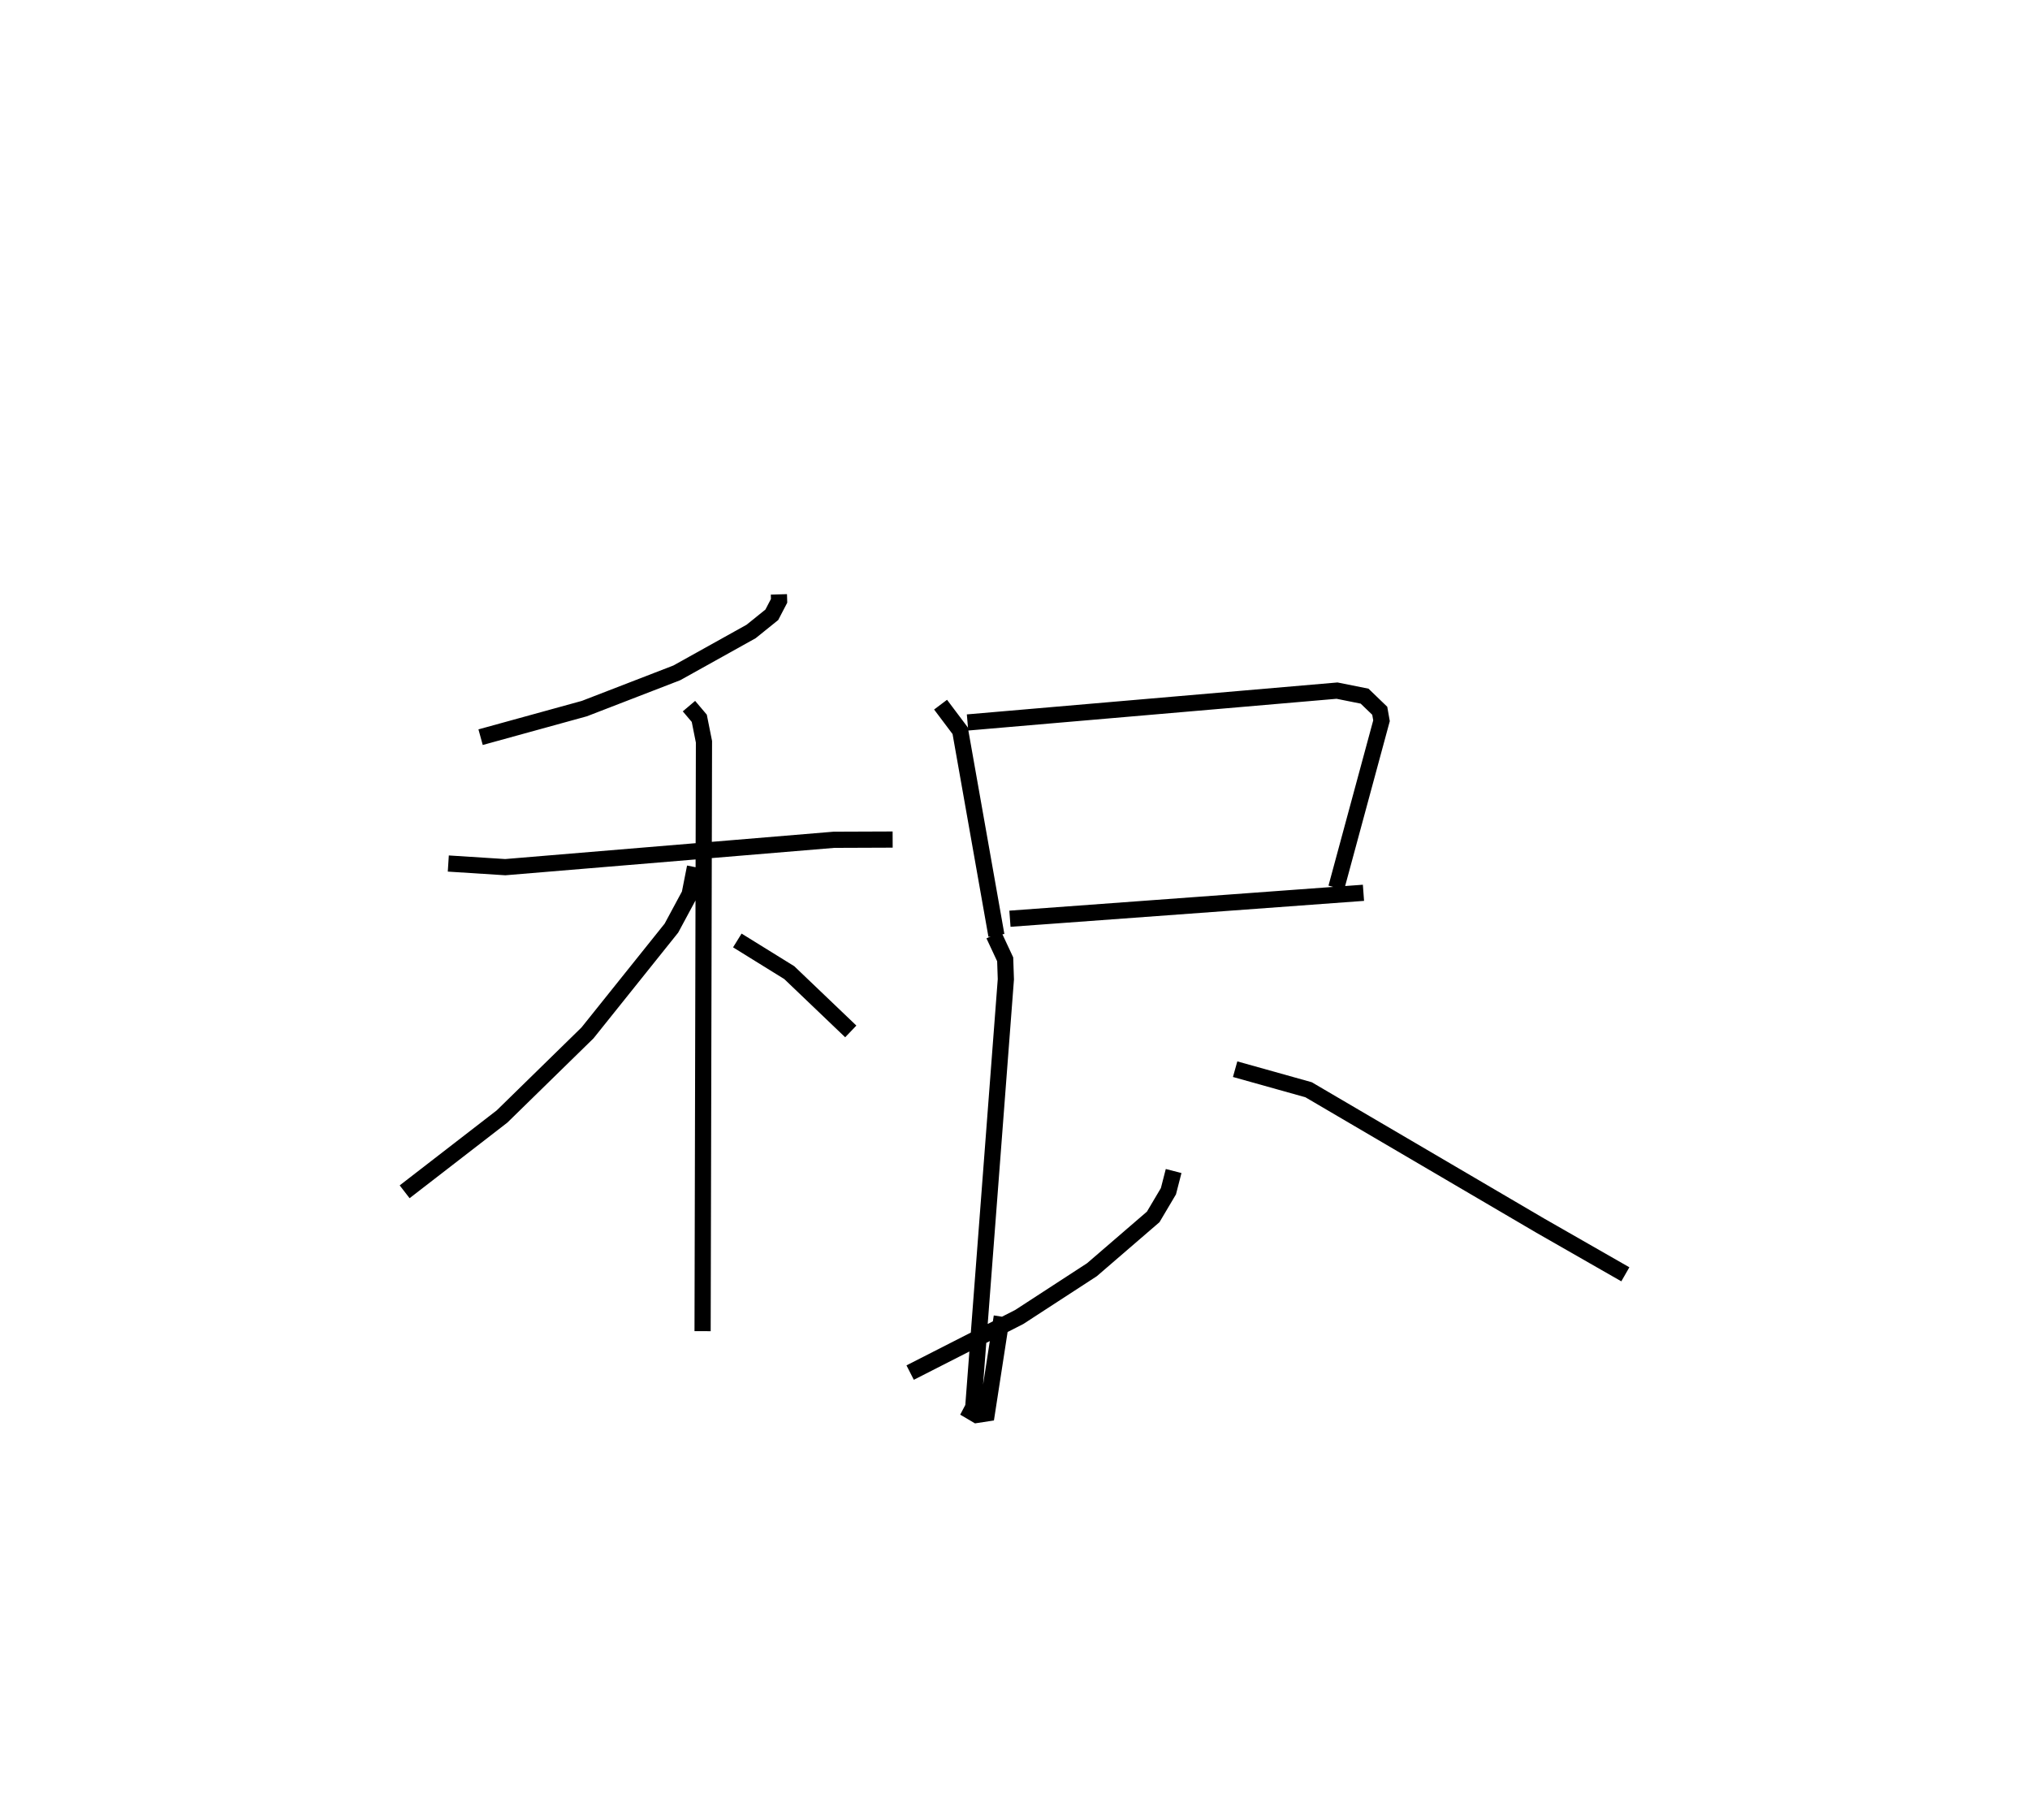 <?xml version="1.0" encoding="utf-8" ?>
<svg baseProfile="full" height="112.404" version="1.1" width="125.417" xmlns="http://www.w3.org/2000/svg" xmlns:ev="http://www.w3.org/2001/xml-events" xmlns:xlink="http://www.w3.org/1999/xlink"><defs /><rect fill="white" height="112.404" width="125.417" x="0" y="0" /><path d="M28.356,25 m0.0,0.0 m19.766,11.716 l0.012,0.398 -0.45,0.863 l-1.278,1.03 -4.591,2.556 l-5.712,2.208 -6.411,1.766 m-1.995,7.804 l3.521,0.225 20.302,-1.691 l3.629,-0.014 m-12.584,-8.243 l0.637,0.752 0.29,1.451 l-0.085,36.407 m-0.469,-28.665 l-0.332,1.679 -1.125,2.09 l-5.184,6.472 -5.279,5.162 l-6.019,4.653 m20.554,-15.525 l3.207,1.986 3.802,3.633 m5.548,-20.185 l1.212,1.611 2.237,12.641 m-1.783,-13.152 l22.828,-1.967 1.703,0.342 l0.936,0.902 0.109,0.616 l-2.793,10.316 m-20.163,1.915 l21.841,-1.602 m-22.838,2.604 l0.703,1.505 0.042,1.234 l-2.015,26.436 -0.141,0.268 l0.349,0.206 0.632,-0.097 l0.923,-5.973 m10.617,-8.997 l-0.321,1.248 -0.94,1.586 l-3.785,3.262 -4.491,2.92 l-6.741,3.435 m20.078,-18.742 l4.537,1.27 14.325,8.4 l5.246,3.001 " fill="none" stroke="black" stroke-width="1" /></svg>